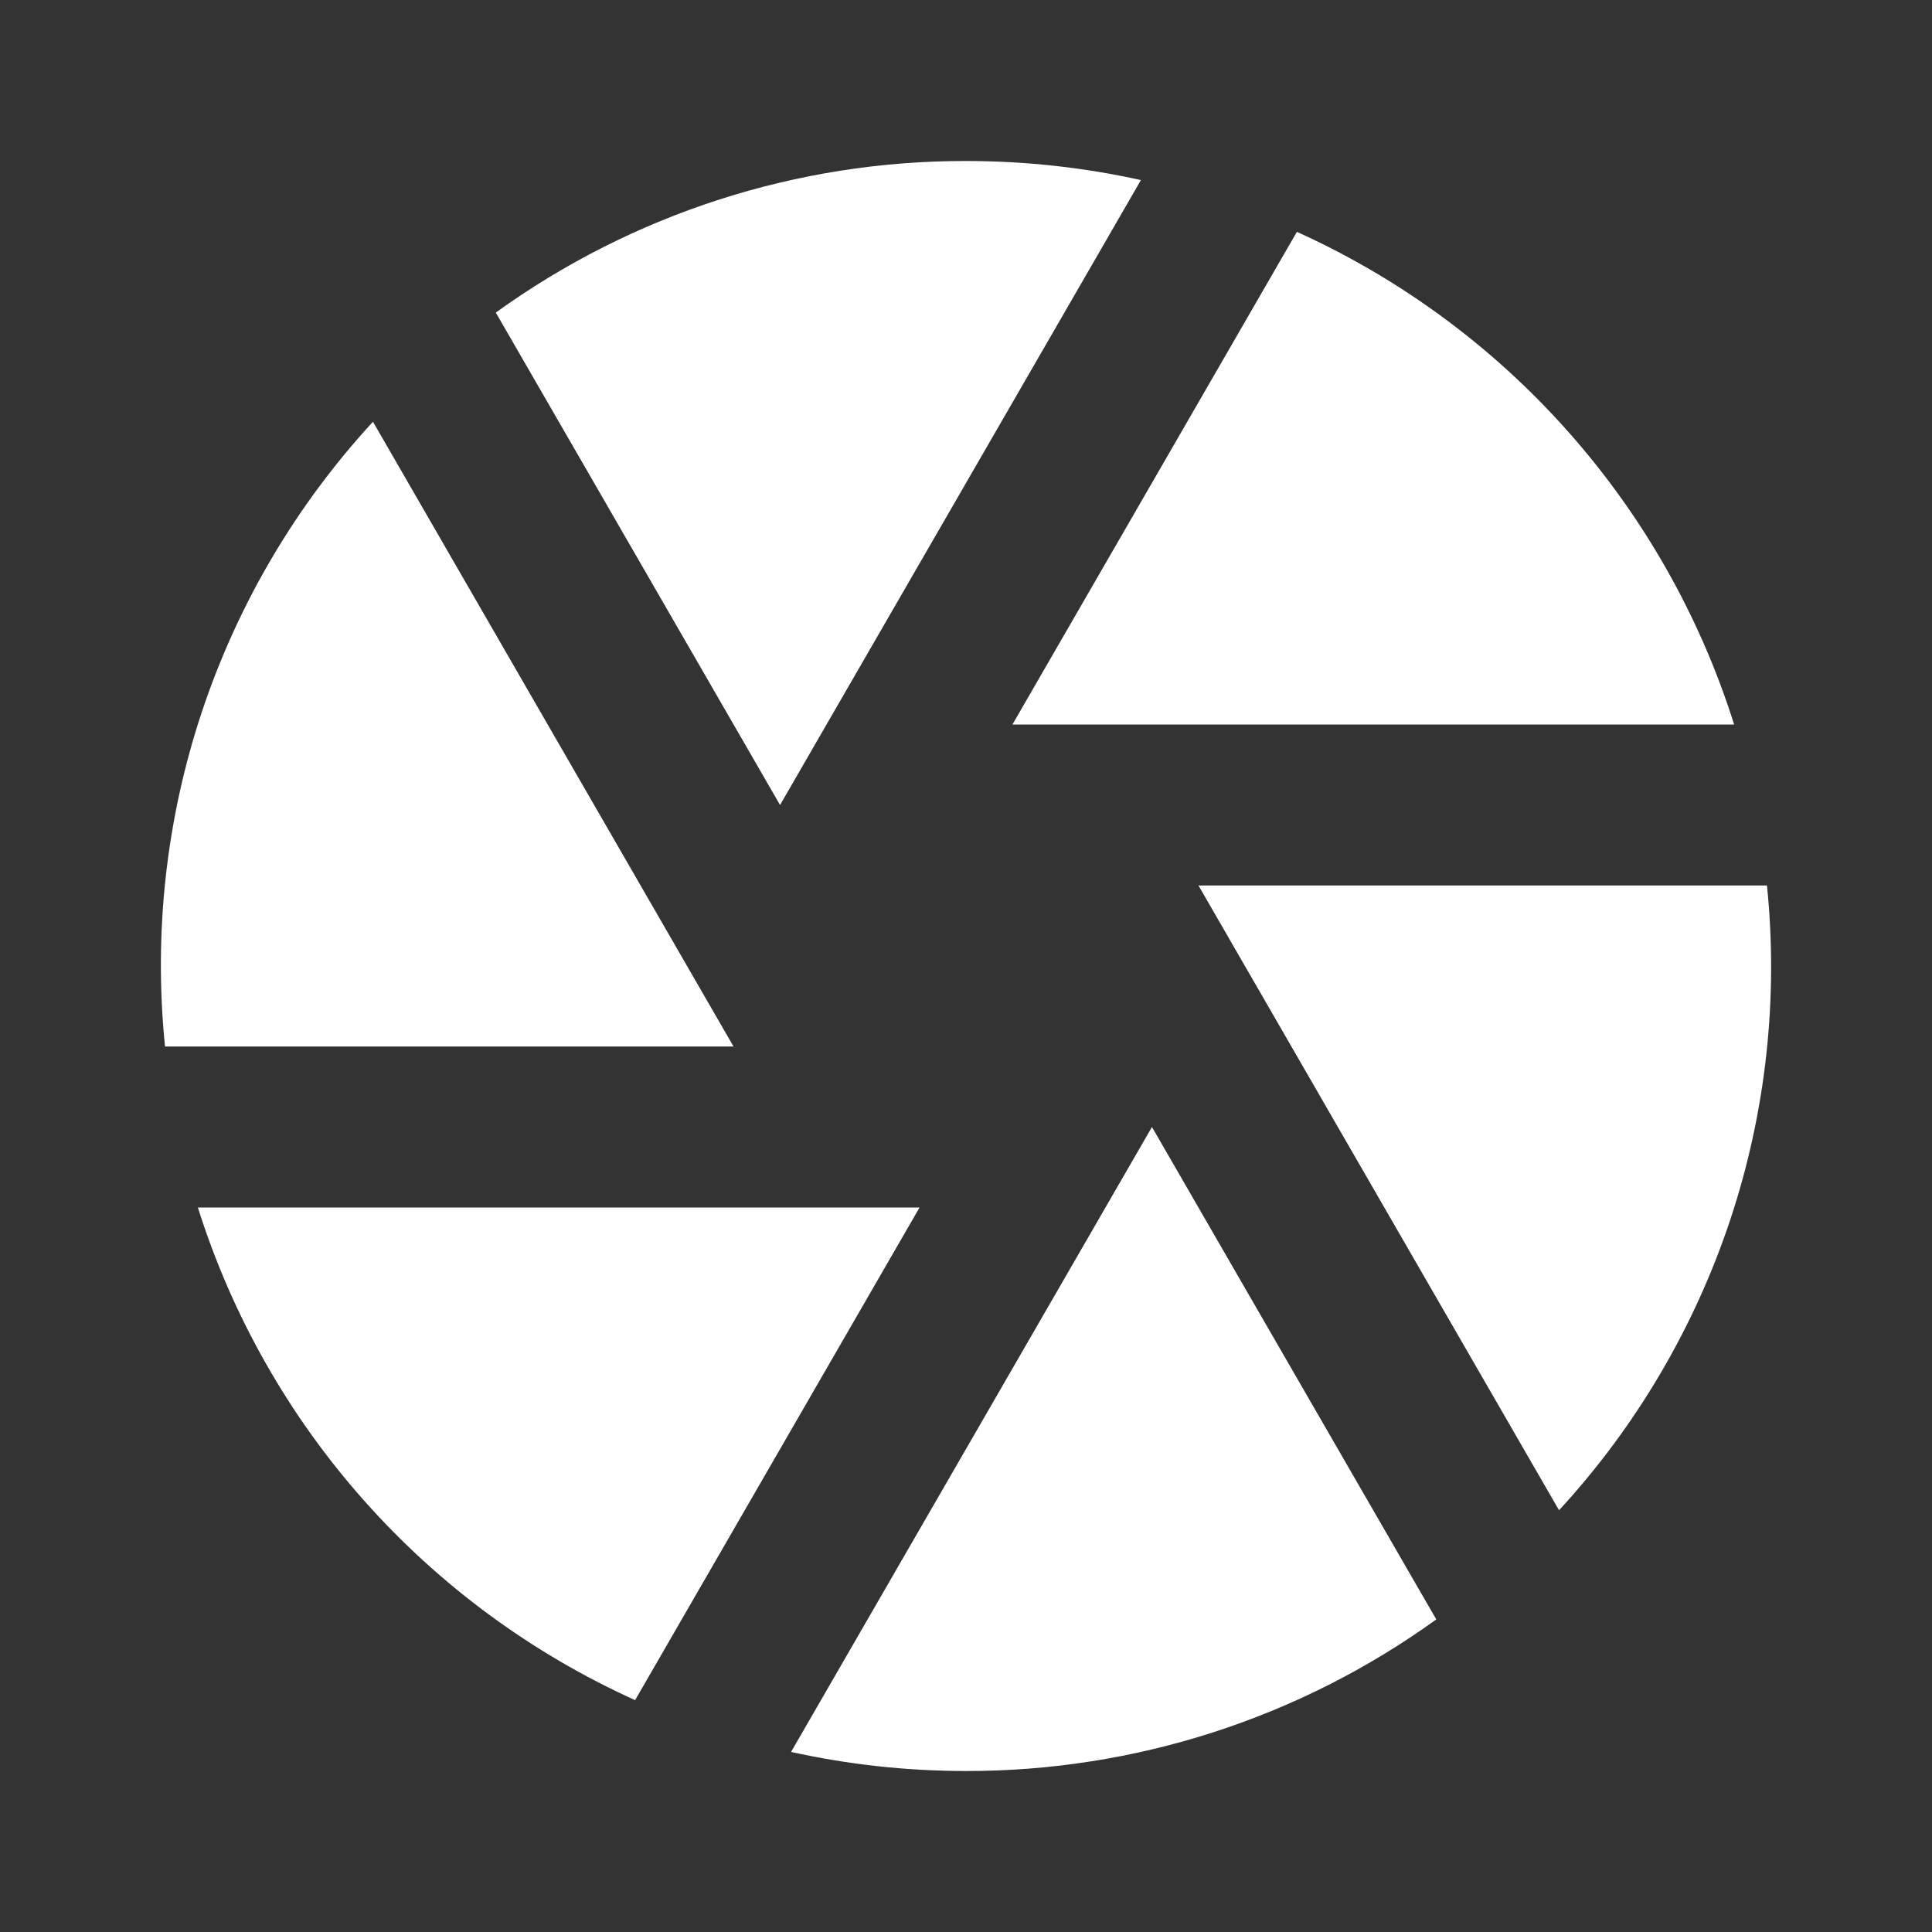 <svg width="24" height="24" viewBox="0 0 24 24" fill="none" xmlns="http://www.w3.org/2000/svg">
<rect x="0" y="0" width="24" height="24" fill="#333333" stroke="none"/>
<path d="M9.827 21.763L14.31 14L17.842 20.117C16.142 21.344 14.097 22.003 12 22C11.254 22 10.527 21.918 9.827 21.763ZM7.89 21.12C6.605 20.539 5.457 19.694 4.521 18.639C3.585 17.585 2.882 16.345 2.458 15H11.423L7.89 21.119V21.12ZM2.05 13C1.907 11.597 2.063 10.18 2.508 8.842C2.954 7.504 3.678 6.276 4.633 5.239L9.112 13H2.05ZM6.159 3.883C7.859 2.656 9.903 1.997 12 2C12.746 2 13.473 2.082 14.173 2.237L9.69 10L6.159 3.883V3.883ZM16.11 2.88C17.395 3.461 18.543 4.306 19.479 5.361C20.415 6.415 21.118 7.655 21.542 9H12.577L16.11 2.881V2.88ZM21.95 11C22.093 12.403 21.937 13.82 21.492 15.158C21.046 16.496 20.322 17.724 19.367 18.761L14.888 11H21.952H21.95Z" fill="white"/>
</svg>
